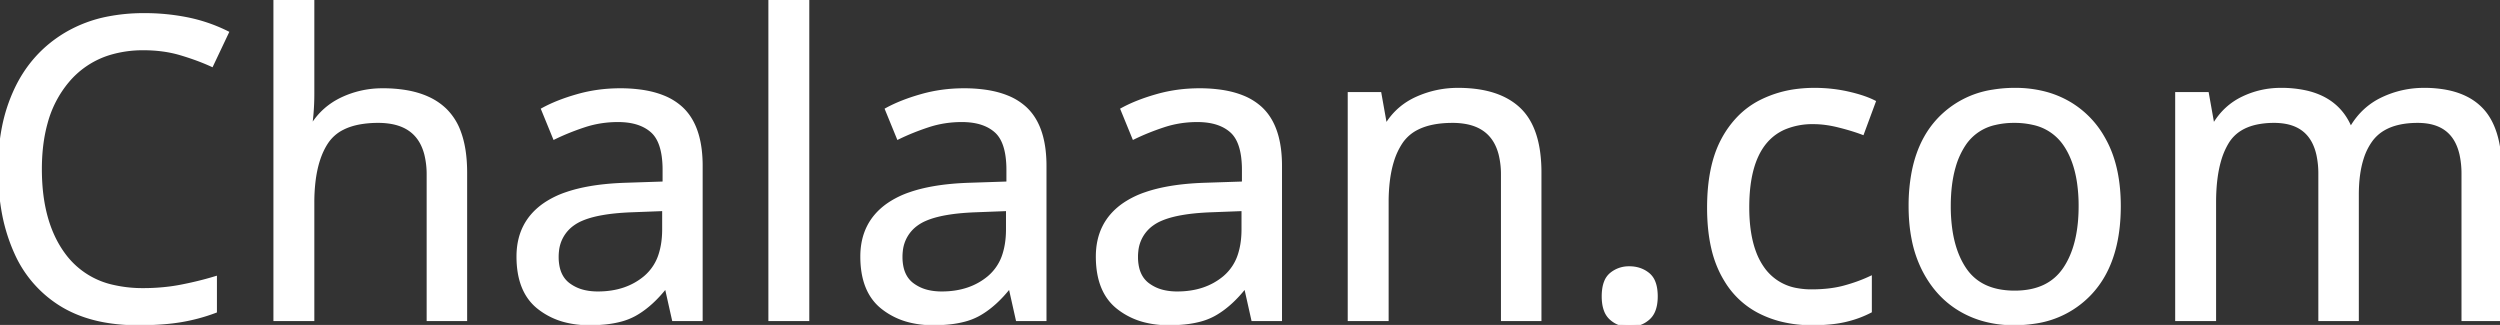 <svg width="595.501" height="77.401" viewBox="0 0 595.501 77.401" xmlns="http://www.w3.org/2000/svg">
    <rect x="0" y="0" width="595.501" height="77.401" fill="#333333" stroke="none"/>
    <g id="svgGroup" stroke-linecap="round" fill-rule="evenodd" font-size="9pt" stroke="#ffffff"
        stroke-width="0.25mm" fill="#ffffff" style="stroke:#ffffff;stroke-width:0.25mm;fill:#ffffff">
        <path
            d="M 527.401 76 L 518.601 76 L 518.601 22.4 L 525.701 22.4 L 527.001 29.7 L 527.501 29.7 Q 530.001 25.5 534.251 23.45 Q 538.501 21.4 543.301 21.4 A 27.023 27.023 0 0 1 549.213 21.998 Q 556.88 23.72 559.701 30.4 L 560.201 30.4 Q 562.901 25.8 567.551 23.6 Q 572.201 21.4 577.401 21.4 A 28.323 28.323 0 0 1 582.519 21.832 Q 585.352 22.353 587.562 23.504 A 13.28 13.28 0 0 1 591.001 26.05 Q 595.46 30.658 595.5 40.914 A 47.699 47.699 0 0 1 595.501 41.1 L 595.501 76 L 586.801 76 L 586.801 41.5 A 21.532 21.532 0 0 0 586.318 36.717 Q 584.507 28.8 575.901 28.8 Q 570.991 28.8 567.845 30.583 A 9.88 9.88 0 0 0 564.751 33.3 A 14.804 14.804 0 0 0 562.582 37.633 Q 561.401 41.294 561.401 46.4 L 561.401 76 L 552.701 76 L 552.701 41.5 A 21.328 21.328 0 0 0 552.211 36.707 Q 550.69 30.138 544.442 29.026 A 15.661 15.661 0 0 0 541.701 28.8 A 20.418 20.418 0 0 0 537.645 29.174 Q 532.753 30.167 530.501 33.8 A 17.593 17.593 0 0 0 528.612 38.169 Q 527.42 42.26 527.401 48.017 A 56.624 56.624 0 0 0 527.401 48.2 L 527.401 76 Z M 74.401 76 L 65.601 76 L 65.601 0 L 74.401 0 L 74.401 22.3 A 56.934 56.934 0 0 1 74.205 27.105 A 47.31 47.31 0 0 1 73.901 29.8 L 74.501 29.8 Q 77.101 25.7 81.551 23.6 A 22.249 22.249 0 0 1 90.876 21.502 A 25.58 25.58 0 0 1 91.201 21.5 A 32.88 32.88 0 0 1 96.718 21.932 Q 99.651 22.432 101.973 23.512 A 14.589 14.589 0 0 1 105.901 26.15 A 13.968 13.968 0 0 1 109.325 31.496 Q 110.801 35.447 110.801 41.1 L 110.801 76 L 102.101 76 L 102.101 41.7 A 20.115 20.115 0 0 0 101.547 36.752 Q 99.909 30.319 93.429 29.09 A 17.889 17.889 0 0 0 90.101 28.8 A 24.956 24.956 0 0 0 85.718 29.156 Q 83.395 29.572 81.614 30.472 A 9.879 9.879 0 0 0 77.751 33.85 Q 75.358 37.457 74.674 43.285 A 43.147 43.147 0 0 0 74.401 48.3 L 74.401 76 Z M 54.001 7.8 L 50.401 15.4 A 51.67 51.67 0 0 0 46.217 13.725 A 65.004 65.004 0 0 0 43.051 12.7 Q 39.001 11.5 34.201 11.5 A 27.624 27.624 0 0 0 26.265 12.583 A 21.076 21.076 0 0 0 16.101 19.2 A 25.917 25.917 0 0 0 10.867 29.284 Q 9.8 33.126 9.566 37.689 A 51.079 51.079 0 0 0 9.501 40.3 Q 9.501 50.463 13.092 57.386 A 24.53 24.53 0 0 0 15.651 61.35 A 19.738 19.738 0 0 0 26.993 68.338 A 31.154 31.154 0 0 0 34.101 69.1 A 49.467 49.467 0 0 0 40.599 68.687 A 43.049 43.049 0 0 0 43.001 68.3 Q 47.201 67.5 51.201 66.3 L 51.201 74.1 Q 47.201 75.6 42.951 76.3 A 47.684 47.684 0 0 1 39.225 76.753 Q 37.217 76.923 34.933 76.976 A 91.919 91.919 0 0 1 32.801 77 A 43.764 43.764 0 0 1 24.834 76.313 Q 20.043 75.426 16.169 73.393 A 26.102 26.102 0 0 1 14.601 72.5 A 27.62 27.62 0 0 1 3.824 60.087 A 33.498 33.498 0 0 1 3.651 59.7 A 41.708 41.708 0 0 1 0.75 49.755 Q 0.002 45.284 0.001 40.22 A 70.154 70.154 0 0 1 0.001 40.2 A 50.241 50.241 0 0 1 0.927 30.336 A 38.801 38.801 0 0 1 3.951 21.15 Q 7.901 12.9 15.601 8.25 A 31.425 31.425 0 0 1 25.908 4.367 A 43.706 43.706 0 0 1 34.301 3.6 A 51.284 51.284 0 0 1 44.179 4.508 A 38.359 38.359 0 0 1 54.001 7.8 Z M 330.301 76 L 321.501 76 L 321.501 22.4 L 328.601 22.4 L 329.901 29.7 L 330.401 29.7 Q 333.001 25.5 337.601 23.45 Q 342.201 21.4 347.301 21.4 Q 356.901 21.4 361.801 26.05 Q 365.473 29.535 366.393 36.251 A 35.809 35.809 0 0 1 366.701 41.1 L 366.701 76 L 358.001 76 L 358.001 41.7 A 20.115 20.115 0 0 0 357.447 36.752 Q 355.809 30.319 349.329 29.09 A 17.889 17.889 0 0 0 346.001 28.8 Q 340.828 28.8 337.513 30.489 A 10.007 10.007 0 0 0 333.701 33.8 A 16.992 16.992 0 0 0 331.563 38.378 Q 330.892 40.553 330.578 43.189 A 42.415 42.415 0 0 0 330.301 48.2 L 330.301 76 Z M 149.201 44 L 158.301 43.7 L 158.301 40.5 A 24.314 24.314 0 0 0 158.108 37.318 Q 157.64 33.789 156.039 31.864 A 6.301 6.301 0 0 0 155.401 31.2 Q 152.896 28.954 148.6 28.648 A 19.706 19.706 0 0 0 147.201 28.6 Q 143.001 28.6 139.201 29.85 Q 135.401 31.1 132.101 32.7 L 129.401 26.1 Q 132.791 24.259 137.402 22.935 A 55.825 55.825 0 0 1 137.701 22.85 Q 142.501 21.5 147.701 21.5 A 35.466 35.466 0 0 1 153.005 21.869 Q 155.712 22.28 157.877 23.147 A 14.089 14.089 0 0 1 162.201 25.8 Q 165.901 29.186 166.688 35.733 A 31.613 31.613 0 0 1 166.901 39.5 L 166.901 76 L 160.501 76 L 158.801 68.4 L 158.401 68.4 Q 155.28 72.323 151.881 74.418 A 18.135 18.135 0 0 1 151.051 74.9 A 14.778 14.778 0 0 1 147.748 76.18 Q 146.103 76.615 144.132 76.82 A 36.277 36.277 0 0 1 140.401 77 A 22.807 22.807 0 0 1 134.882 76.365 A 16.896 16.896 0 0 1 128.301 73.15 Q 123.501 69.3 123.501 61.1 Q 123.501 53.177 129.68 48.834 A 17.704 17.704 0 0 1 129.801 48.75 A 21.22 21.22 0 0 1 134.935 46.226 Q 140.039 44.458 147.517 44.069 A 78.617 78.617 0 0 1 149.201 44 Z M 231.101 44 L 240.201 43.7 L 240.201 40.5 A 24.314 24.314 0 0 0 240.008 37.318 Q 239.54 33.789 237.939 31.864 A 6.301 6.301 0 0 0 237.301 31.2 Q 234.796 28.954 230.5 28.648 A 19.706 19.706 0 0 0 229.101 28.6 Q 224.901 28.6 221.101 29.85 Q 217.301 31.1 214.001 32.7 L 211.301 26.1 Q 214.691 24.259 219.302 22.935 A 55.825 55.825 0 0 1 219.601 22.85 Q 224.401 21.5 229.601 21.5 A 35.466 35.466 0 0 1 234.905 21.869 Q 237.612 22.28 239.777 23.147 A 14.089 14.089 0 0 1 244.101 25.8 Q 247.801 29.186 248.588 35.733 A 31.613 31.613 0 0 1 248.801 39.5 L 248.801 76 L 242.401 76 L 240.701 68.4 L 240.301 68.4 Q 237.18 72.323 233.781 74.418 A 18.135 18.135 0 0 1 232.951 74.9 A 14.778 14.778 0 0 1 229.648 76.18 Q 228.003 76.615 226.032 76.82 A 36.277 36.277 0 0 1 222.301 77 A 22.807 22.807 0 0 1 216.782 76.365 A 16.896 16.896 0 0 1 210.201 73.15 Q 205.401 69.3 205.401 61.1 Q 205.401 53.177 211.58 48.834 A 17.704 17.704 0 0 1 211.701 48.75 A 21.22 21.22 0 0 1 216.835 46.226 Q 221.939 44.458 229.417 44.069 A 78.617 78.617 0 0 1 231.101 44 Z M 287.201 44 L 296.301 43.7 L 296.301 40.5 A 24.314 24.314 0 0 0 296.108 37.318 Q 295.64 33.789 294.039 31.864 A 6.301 6.301 0 0 0 293.401 31.2 Q 290.896 28.954 286.6 28.648 A 19.706 19.706 0 0 0 285.201 28.6 Q 281.001 28.6 277.201 29.85 Q 273.401 31.1 270.101 32.7 L 267.401 26.1 Q 270.791 24.259 275.402 22.935 A 55.825 55.825 0 0 1 275.701 22.85 Q 280.501 21.5 285.701 21.5 A 35.466 35.466 0 0 1 291.005 21.869 Q 293.712 22.28 295.877 23.147 A 14.089 14.089 0 0 1 300.201 25.8 Q 303.901 29.186 304.688 35.733 A 31.613 31.613 0 0 1 304.901 39.5 L 304.901 76 L 298.501 76 L 296.801 68.4 L 296.401 68.4 Q 293.28 72.323 289.881 74.418 A 18.135 18.135 0 0 1 289.051 74.9 A 14.778 14.778 0 0 1 285.748 76.18 Q 284.103 76.615 282.132 76.82 A 36.277 36.277 0 0 1 278.401 77 A 22.807 22.807 0 0 1 272.882 76.365 A 16.896 16.896 0 0 1 266.301 73.15 Q 261.501 69.3 261.501 61.1 Q 261.501 53.177 267.68 48.834 A 17.704 17.704 0 0 1 267.801 48.75 A 21.22 21.22 0 0 1 272.935 46.226 Q 278.039 44.458 285.517 44.069 A 78.617 78.617 0 0 1 287.201 44 Z M 446.301 24.3 L 443.601 31.6 Q 441.201 30.7 438.001 29.9 Q 434.801 29.1 432.001 29.1 A 17.288 17.288 0 0 0 424.904 30.449 Q 416.201 34.334 416.201 49.4 Q 416.201 55.761 417.856 60.165 A 16.431 16.431 0 0 0 420.051 64.25 A 12.45 12.45 0 0 0 428.144 69.117 A 18.985 18.985 0 0 0 431.501 69.4 Q 435.553 69.4 438.714 68.637 A 21.653 21.653 0 0 0 439.251 68.5 Q 442.601 67.6 445.401 66.3 L 445.401 74.1 A 24.391 24.391 0 0 1 440.846 75.891 A 28.309 28.309 0 0 1 439.451 76.25 A 26.466 26.466 0 0 1 436.587 76.736 Q 434.332 77 431.601 77 A 29.733 29.733 0 0 1 424.494 76.182 A 24.566 24.566 0 0 1 418.951 74.1 A 19.836 19.836 0 0 1 411.184 66.752 A 24.863 24.863 0 0 1 410.251 65.1 A 25.782 25.782 0 0 1 408.097 59.112 Q 407.101 54.844 407.101 49.5 Q 407.101 39.6 410.401 33.4 A 22.939 22.939 0 0 1 414.429 27.884 A 19.62 19.62 0 0 1 419.351 24.3 A 26.252 26.252 0 0 1 428.273 21.629 A 32.792 32.792 0 0 1 432.201 21.4 Q 436.301 21.4 440.101 22.25 A 38.852 38.852 0 0 1 442.703 22.921 Q 443.937 23.289 444.974 23.706 A 17.921 17.921 0 0 1 446.301 24.3 Z M 192.301 76 L 183.501 76 L 183.501 0 L 192.301 0 L 192.301 76 Z M 472.204 75.972 A 26.5 26.5 0 0 0 479.701 77 A 31.823 31.823 0 0 0 484.505 76.651 A 22.313 22.313 0 0 0 497.951 69.7 A 22.249 22.249 0 0 0 500.924 65.641 Q 504.701 59.049 504.701 49.1 Q 504.701 40.2 501.551 34.05 A 26.812 26.812 0 0 0 500.939 32.922 A 22.149 22.149 0 0 0 492.851 24.65 A 22.849 22.849 0 0 0 487.064 22.264 A 27.789 27.789 0 0 0 480.001 21.4 A 31.852 31.852 0 0 0 474.793 21.809 A 22.141 22.141 0 0 0 461.801 28.6 A 21.814 21.814 0 0 0 458.744 32.801 Q 456.721 36.406 455.821 41.034 A 42.307 42.307 0 0 0 455.101 49.1 A 48.226 48.226 0 0 0 455.112 50.138 Q 455.189 53.74 455.81 56.891 A 27.873 27.873 0 0 0 458.301 64.25 Q 461.501 70.5 467.051 73.75 A 22.947 22.947 0 0 0 472.204 75.972 Z M 479.901 69.7 Q 488.001 69.7 491.801 64.15 Q 494.886 59.643 495.466 52.532 A 42.244 42.244 0 0 0 495.601 49.1 A 38.4 38.4 0 0 0 495.192 43.307 Q 494.354 37.828 491.801 34.2 A 12.216 12.216 0 0 0 484.282 29.276 A 19.781 19.781 0 0 0 479.801 28.8 A 19.549 19.549 0 0 0 475.222 29.301 A 11.898 11.898 0 0 0 467.901 34.2 A 19.007 19.007 0 0 0 465.379 39.682 Q 464.201 43.738 464.201 49.1 A 39.042 39.042 0 0 0 464.624 55.037 Q 465.46 60.464 467.951 64.15 Q 471.701 69.7 479.901 69.7 Z M 158.201 54.6 L 158.201 49.8 L 150.301 50.1 Q 142.492 50.412 138.434 52.188 A 10.557 10.557 0 0 0 136.451 53.3 A 8.965 8.965 0 0 0 132.677 59.811 A 12.329 12.329 0 0 0 132.601 61.2 A 11.615 11.615 0 0 0 132.856 63.719 Q 133.211 65.316 134.06 66.482 A 6.363 6.363 0 0 0 135.351 67.8 A 9.909 9.909 0 0 0 139.249 69.573 Q 140.704 69.9 142.401 69.9 Q 149.201 69.9 153.701 66.15 A 11.807 11.807 0 0 0 157.444 60.317 Q 158.035 58.35 158.164 55.967 A 25.222 25.222 0 0 0 158.201 54.6 Z M 240.101 54.6 L 240.101 49.8 L 232.201 50.1 Q 224.392 50.412 220.334 52.188 A 10.557 10.557 0 0 0 218.351 53.3 A 8.965 8.965 0 0 0 214.577 59.811 A 12.329 12.329 0 0 0 214.501 61.2 A 11.615 11.615 0 0 0 214.756 63.719 Q 215.111 65.316 215.96 66.482 A 6.363 6.363 0 0 0 217.251 67.8 A 9.909 9.909 0 0 0 221.149 69.573 Q 222.604 69.9 224.301 69.9 Q 231.101 69.9 235.601 66.15 A 11.807 11.807 0 0 0 239.344 60.317 Q 239.935 58.35 240.064 55.967 A 25.222 25.222 0 0 0 240.101 54.6 Z M 296.201 54.6 L 296.201 49.8 L 288.301 50.1 Q 280.492 50.412 276.434 52.188 A 10.557 10.557 0 0 0 274.451 53.3 A 8.965 8.965 0 0 0 270.677 59.811 A 12.329 12.329 0 0 0 270.601 61.2 A 11.615 11.615 0 0 0 270.856 63.719 Q 271.211 65.316 272.06 66.482 A 6.363 6.363 0 0 0 273.351 67.8 A 9.909 9.909 0 0 0 277.249 69.573 Q 278.704 69.9 280.401 69.9 Q 287.201 69.9 291.701 66.15 A 11.807 11.807 0 0 0 295.444 60.317 Q 296.035 58.35 296.164 55.967 A 25.222 25.222 0 0 0 296.201 54.6 Z M 388.101 77.4 Q 385.601 77.4 383.801 75.8 A 4.808 4.808 0 0 1 382.509 73.861 Q 382.209 73.065 382.086 72.074 A 12.001 12.001 0 0 1 382.001 70.6 A 11.97 11.97 0 0 1 382.128 68.79 Q 382.27 67.86 382.573 67.126 A 4.364 4.364 0 0 1 383.801 65.4 A 6.45 6.45 0 0 1 387.849 63.904 A 8.16 8.16 0 0 1 388.101 63.9 Q 390.701 63.9 392.551 65.4 A 4.405 4.405 0 0 1 393.847 67.211 Q 394.15 67.958 394.287 68.901 A 11.842 11.842 0 0 1 394.401 70.6 A 11.081 11.081 0 0 1 394.254 72.467 Q 394.082 73.473 393.707 74.26 A 4.656 4.656 0 0 1 392.551 75.8 Q 390.701 77.4 388.101 77.4 Z"
            vector-effect="non-scaling-stroke" />
    </g>
</svg>


<!-- Old code -->


<!-- <svg width="223" height="55" viewBox="0 0 223 55" fill="none"
xmlns="http://www.w3.org/2000/svg">
<g clip-path="url(#clip0)">
<path d="M90.084 40L88.968 34.888H82.344L81.228 40H74.316L81.732 14.98H89.724L97.14
40H90.084ZM83.388 30.136H87.924L85.656 19.732L83.388 30.136ZM109.729 20.164C112.129 20.164 113.929
21.064 115.129 22.864C116.329 24.64 116.929 27.136 116.929 30.352C116.929 32.32 116.617 34.084
115.993 35.644C115.369 37.204 114.469 38.428 113.293 39.316C112.141 40.204 110.809 40.648 109.297
40.648C107.401 40.648 105.877 40 104.725 38.704V47.416L98.3173 48.064V20.812H104.005L104.293
22.828C105.037 21.892 105.877 21.22 106.813 20.812C107.773 20.38 108.745 20.164 109.729
20.164V20.164ZM107.245 36.04C109.285 36.04 110.305 34.168 110.305 30.424C110.305 28.24 110.077
26.764 109.621 25.996C109.189 25.204 108.529 24.808 107.641 24.808C106.489 24.808 105.517 25.48
104.725 26.824V34.528C105.085 35.056 105.457 35.44 105.841 35.68C106.249 35.92 106.717 36.04
107.245
36.04ZM131.245 20.164C133.645 20.164 135.445 21.064 136.645 22.864C137.845 24.64 138.445 27.136
138.445 30.352C138.445 32.32 138.133 34.084 137.509 35.644C136.885 37.204 135.985 38.428 134.809
39.316C133.657 40.204 132.325 40.648 130.813 40.648C128.917 40.648 127.393 40 126.241
38.704V47.416L119.833 48.064V20.812H125.521L125.809 22.828C126.553 21.892 127.393 21.22 128.329
20.812C129.289 20.38 130.261 20.164 131.245 20.164V20.164ZM128.761 36.04C130.801 36.04 131.821
34.168 131.821 30.424C131.821 28.24 131.593 26.764 131.137 25.996C130.705 25.204 130.045 24.808
129.157 24.808C128.005 24.808 127.033 25.48 126.241 26.824V34.528C126.601 35.056 126.973 35.44
127.357 35.68C127.765 35.92 128.233 36.04 128.761 36.04V36.04ZM146.821 40.648C145.021 40.648
143.629
40.144 142.645 39.136C141.661 38.128 141.169 36.676 141.169 34.78V13.252L147.577
12.604V34.564C147.577 35.26 147.889 35.608 148.513 35.608C148.777 35.608 149.053 35.56 149.341
35.464L150.529 40C149.545 40.432 148.309 40.648 146.821 40.648ZM167.843 34.096C167.843 34.792
167.927 35.308 168.095 35.644C168.287 35.98 168.611 36.232 169.067 36.4L167.771 40.54C166.547
40.444
165.539 40.192 164.747 39.784C163.979 39.376 163.355 38.728 162.875 37.84C161.651 39.712 159.719
40.648 157.079 40.648C155.183 40.648 153.659 40.096 152.507 38.992C151.379 37.864 150.815 36.412
150.815 34.636C150.815 32.524 151.595 30.904 153.155 29.776C154.715 28.648 156.971 28.084 159.923
28.084H161.579V27.436C161.579 26.404 161.363 25.708 160.931 25.348C160.499 24.964 159.719 24.772
158.591 24.772C157.991 24.772 157.235 24.868 156.323 25.06C155.435 25.228 154.523 25.468 153.587
25.78L152.183 21.64C153.335 21.16 154.571 20.8 155.891 20.56C157.211 20.296 158.435 20.164 159.563
20.164C162.443 20.164 164.543 20.74 165.863 21.892C167.183 23.02 167.843 24.76 167.843
27.112V34.096ZM159.023 36.148C159.551 36.148 160.031 36.016 160.463 35.752C160.919 35.464 161.291
35.08 161.579 34.6V31.504H160.499C159.347 31.504 158.495 31.72 157.943 32.152C157.391 32.56 157.115
33.184 157.115 34.024C157.115 34.672 157.283 35.188 157.619 35.572C157.955 35.956 158.423 36.148
159.023 36.148V36.148ZM182.644 40C181.852 42.568 180.52 44.524 178.648 45.868C176.8 47.236 174.352
47.98 171.304 48.1L170.62 43.672C172.444 43.48 173.8 43.108 174.688 42.556C175.576 42.028 176.272
41.176 176.776 40H174.58L168.964 20.812H175.768L178.684 36.004L182.032 20.812H188.62L182.644
40ZM207.217 30.1C207.217 30.244 207.181 30.964 207.109 32.26H195.373C195.541 33.724 195.949 34.732
196.597 35.284C197.269 35.812 198.217 36.076 199.441 36.076C200.161 36.076 200.869 35.944 201.565
35.68C202.285 35.392 203.065 34.96 203.905 34.384L206.497 37.912C205.489 38.752 204.337 39.424
203.041 39.928C201.745 40.408 200.341 40.648 198.829 40.648C195.565 40.648 193.081 39.736 191.377
37.912C189.697 36.064 188.857 33.592 188.857 30.496C188.857 28.552 189.205 26.8 189.901
25.24C190.621 23.68 191.677 22.444 193.069 21.532C194.461 20.62 196.141 20.164 198.109
20.164C200.917 20.164 203.137 21.04 204.769 22.792C206.401 24.52 207.217 26.956 207.217
30.1V30.1ZM200.917 28.3C200.893 27.028 200.677 26.044 200.269 25.348C199.861 24.652 199.177 24.304
198.217 24.304C197.329 24.304 196.657 24.616 196.201 25.24C195.745 25.864 195.457 26.956 195.337
28.516H200.917V28.3ZM220.814 20.236C221.438 20.236 222.086 20.344 222.758 20.56L221.714
26.752C221.09 26.56 220.514 26.464 219.986 26.464C218.906 26.464 218.078 26.836 217.502
27.58C216.95
28.3 216.518 29.404 216.206 30.892V40H209.798V20.812H215.378L215.954 24.448C216.338 23.176 216.974
22.156 217.862 21.388C218.774 20.62 219.758 20.236 220.814 20.236V20.236Z" fill="white"/>
<path d="M48.8889 0H6.11111C2.75 0 0.0305555 2.75 0.0305555 6.11111L0 48.8889C0 52.25 2.75 55
6.11111 55H48.8889C52.25 55 55 52.25 55 48.8889V6.11111C55 2.75 52.25 0 48.8889 0V0ZM45.8333
33.6111H33.6111V45.8333H21.3889V33.6111H9.16667V21.3889H21.3889V9.16667H33.6111V21.3889H45.8333V33.6111Z"
fill="white"/>
</g>
<defs>
<clipPath id="clip0">
<rect width="223" height="55" fill="white"/>
</clipPath>
</defs>
</svg> -->